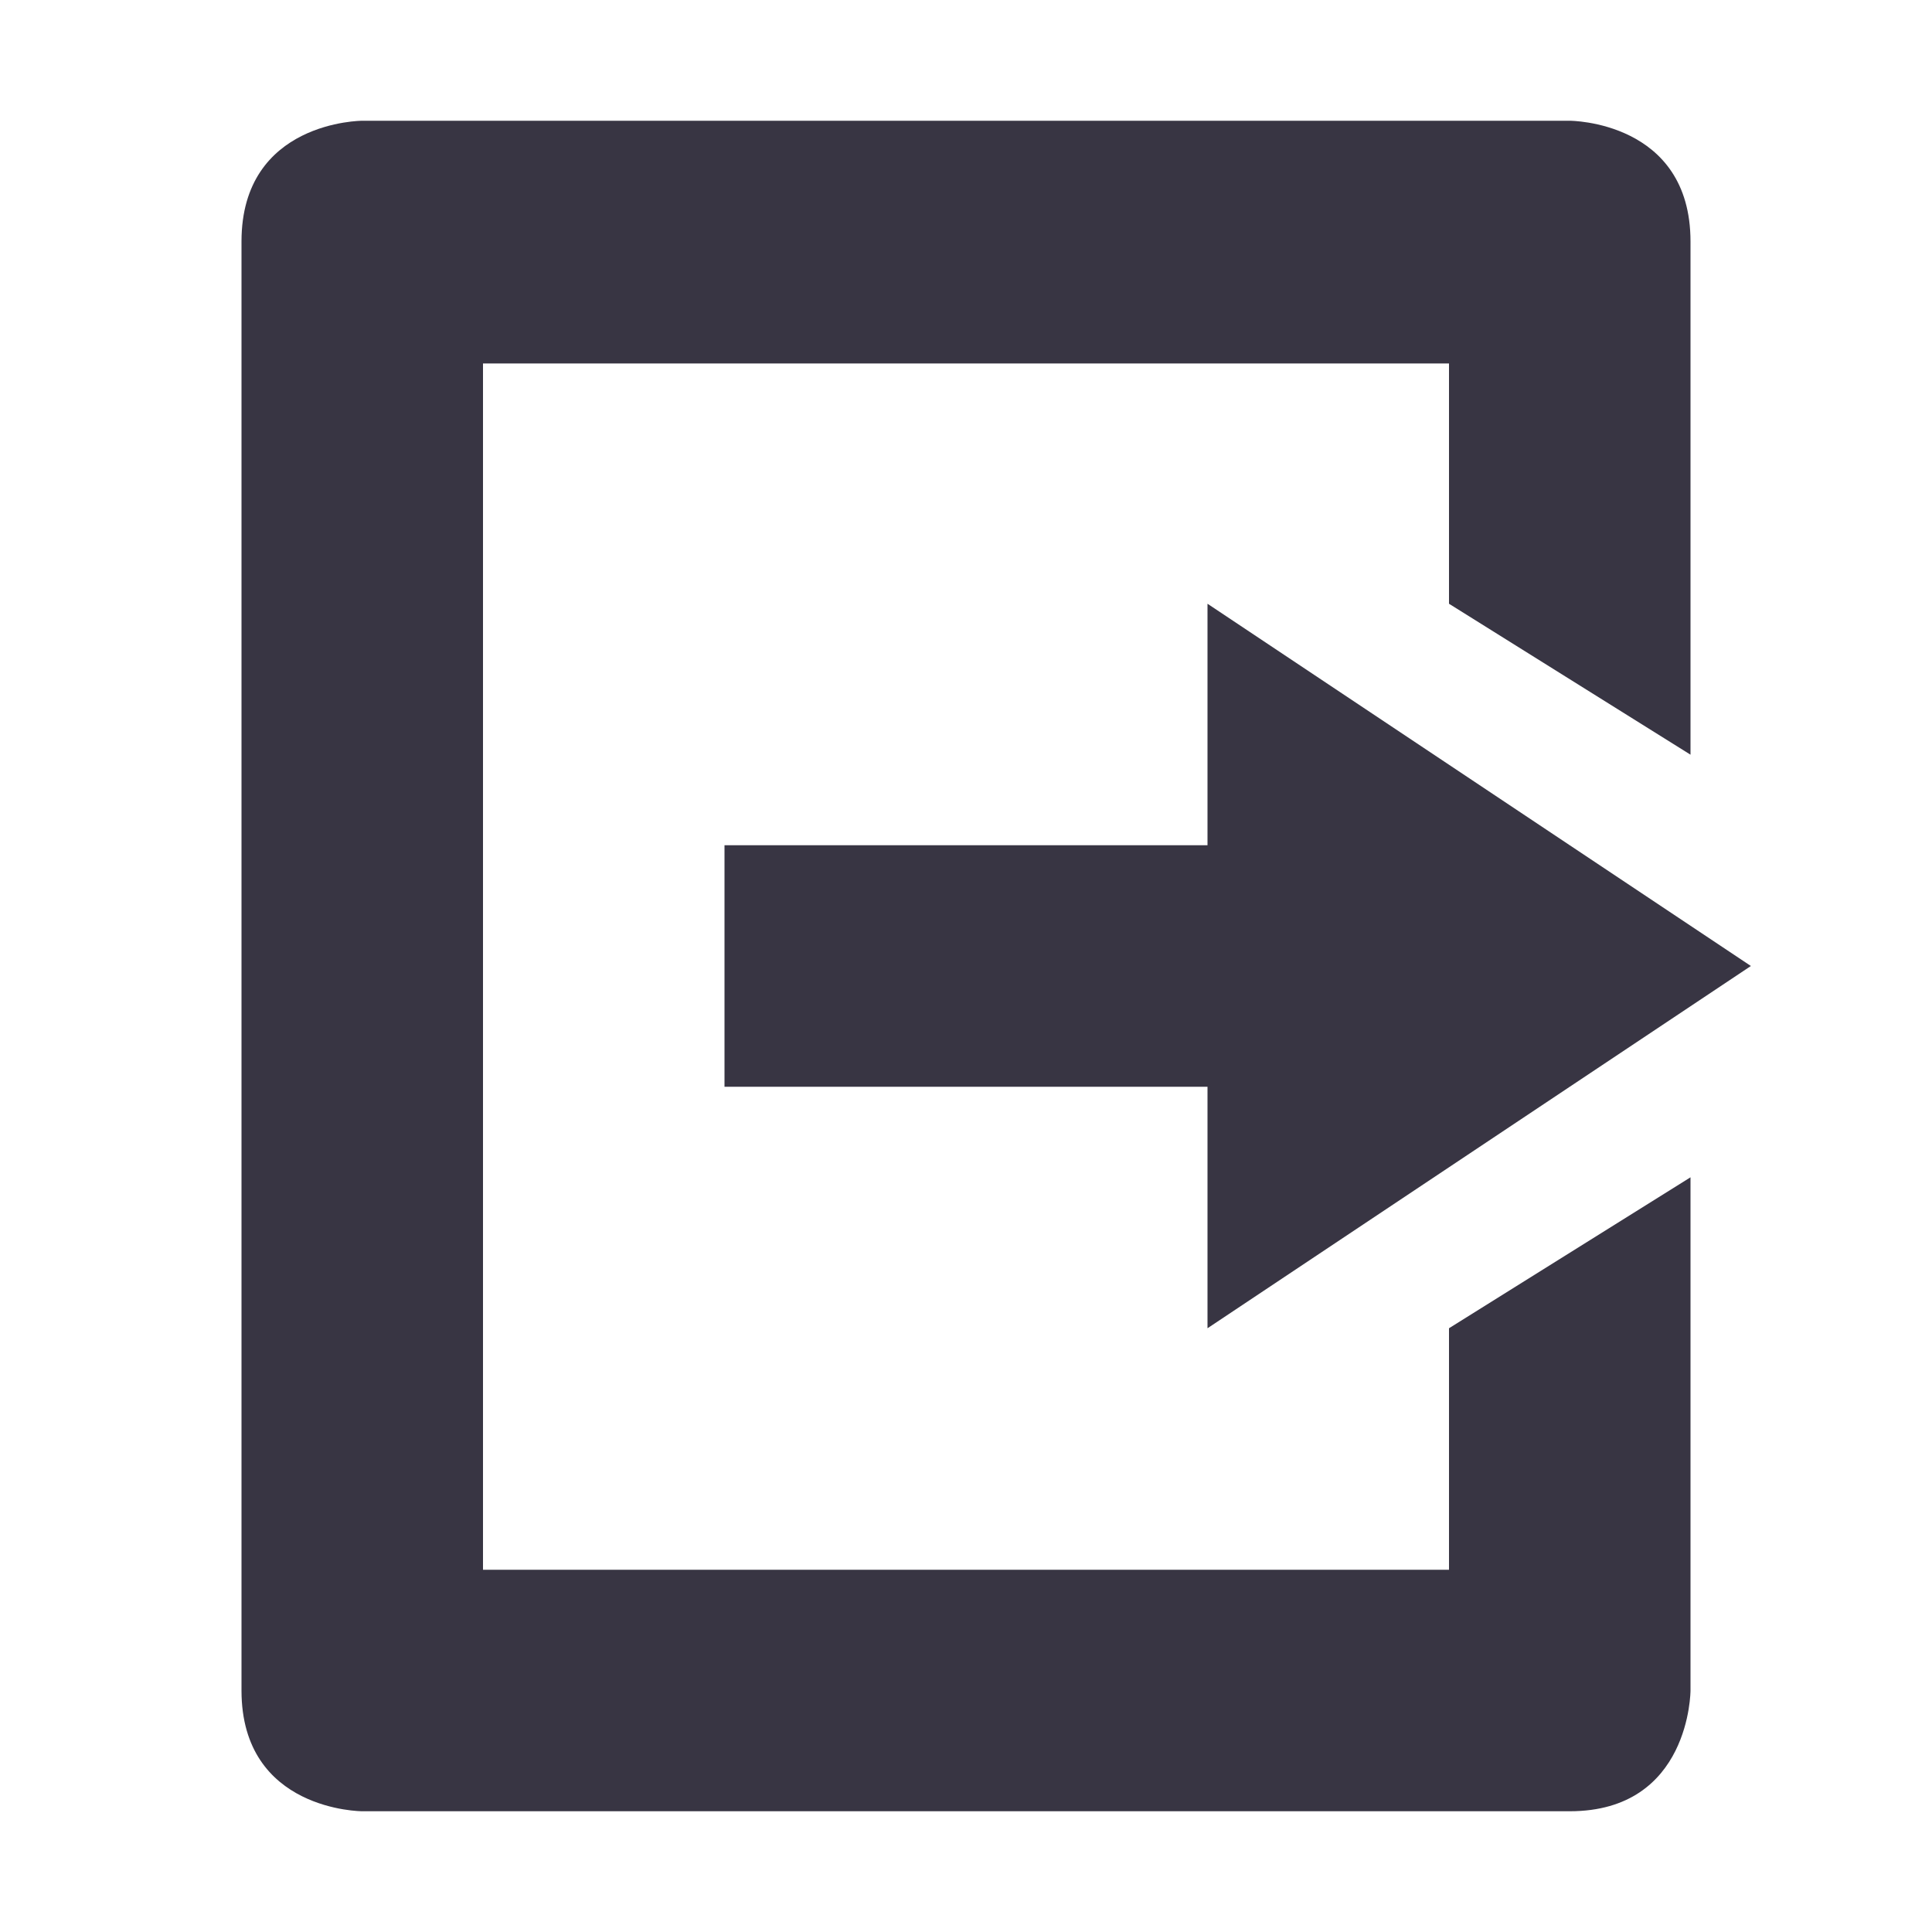 <svg xmlns="http://www.w3.org/2000/svg" width="16" height="16" version="1.1">
 <path style="fill:#383543" d="M 3,15 C 3,15 2,15 2,14 V 11 2 C 2,1 3,1 3,1 H 13 C 13,1 14,1 14,2 V 6.25 L 12,5 V 3.01 H 4 V 13 H 12 V 11 L 14,9.75 V 14 C 14,14 14,15 13,15 Z"/>
 <path style="fill:#383543" d="M 10,11 V 9 H 6 V 7 H 10 V 5 L 14.5,8 Z"/>
</svg>
